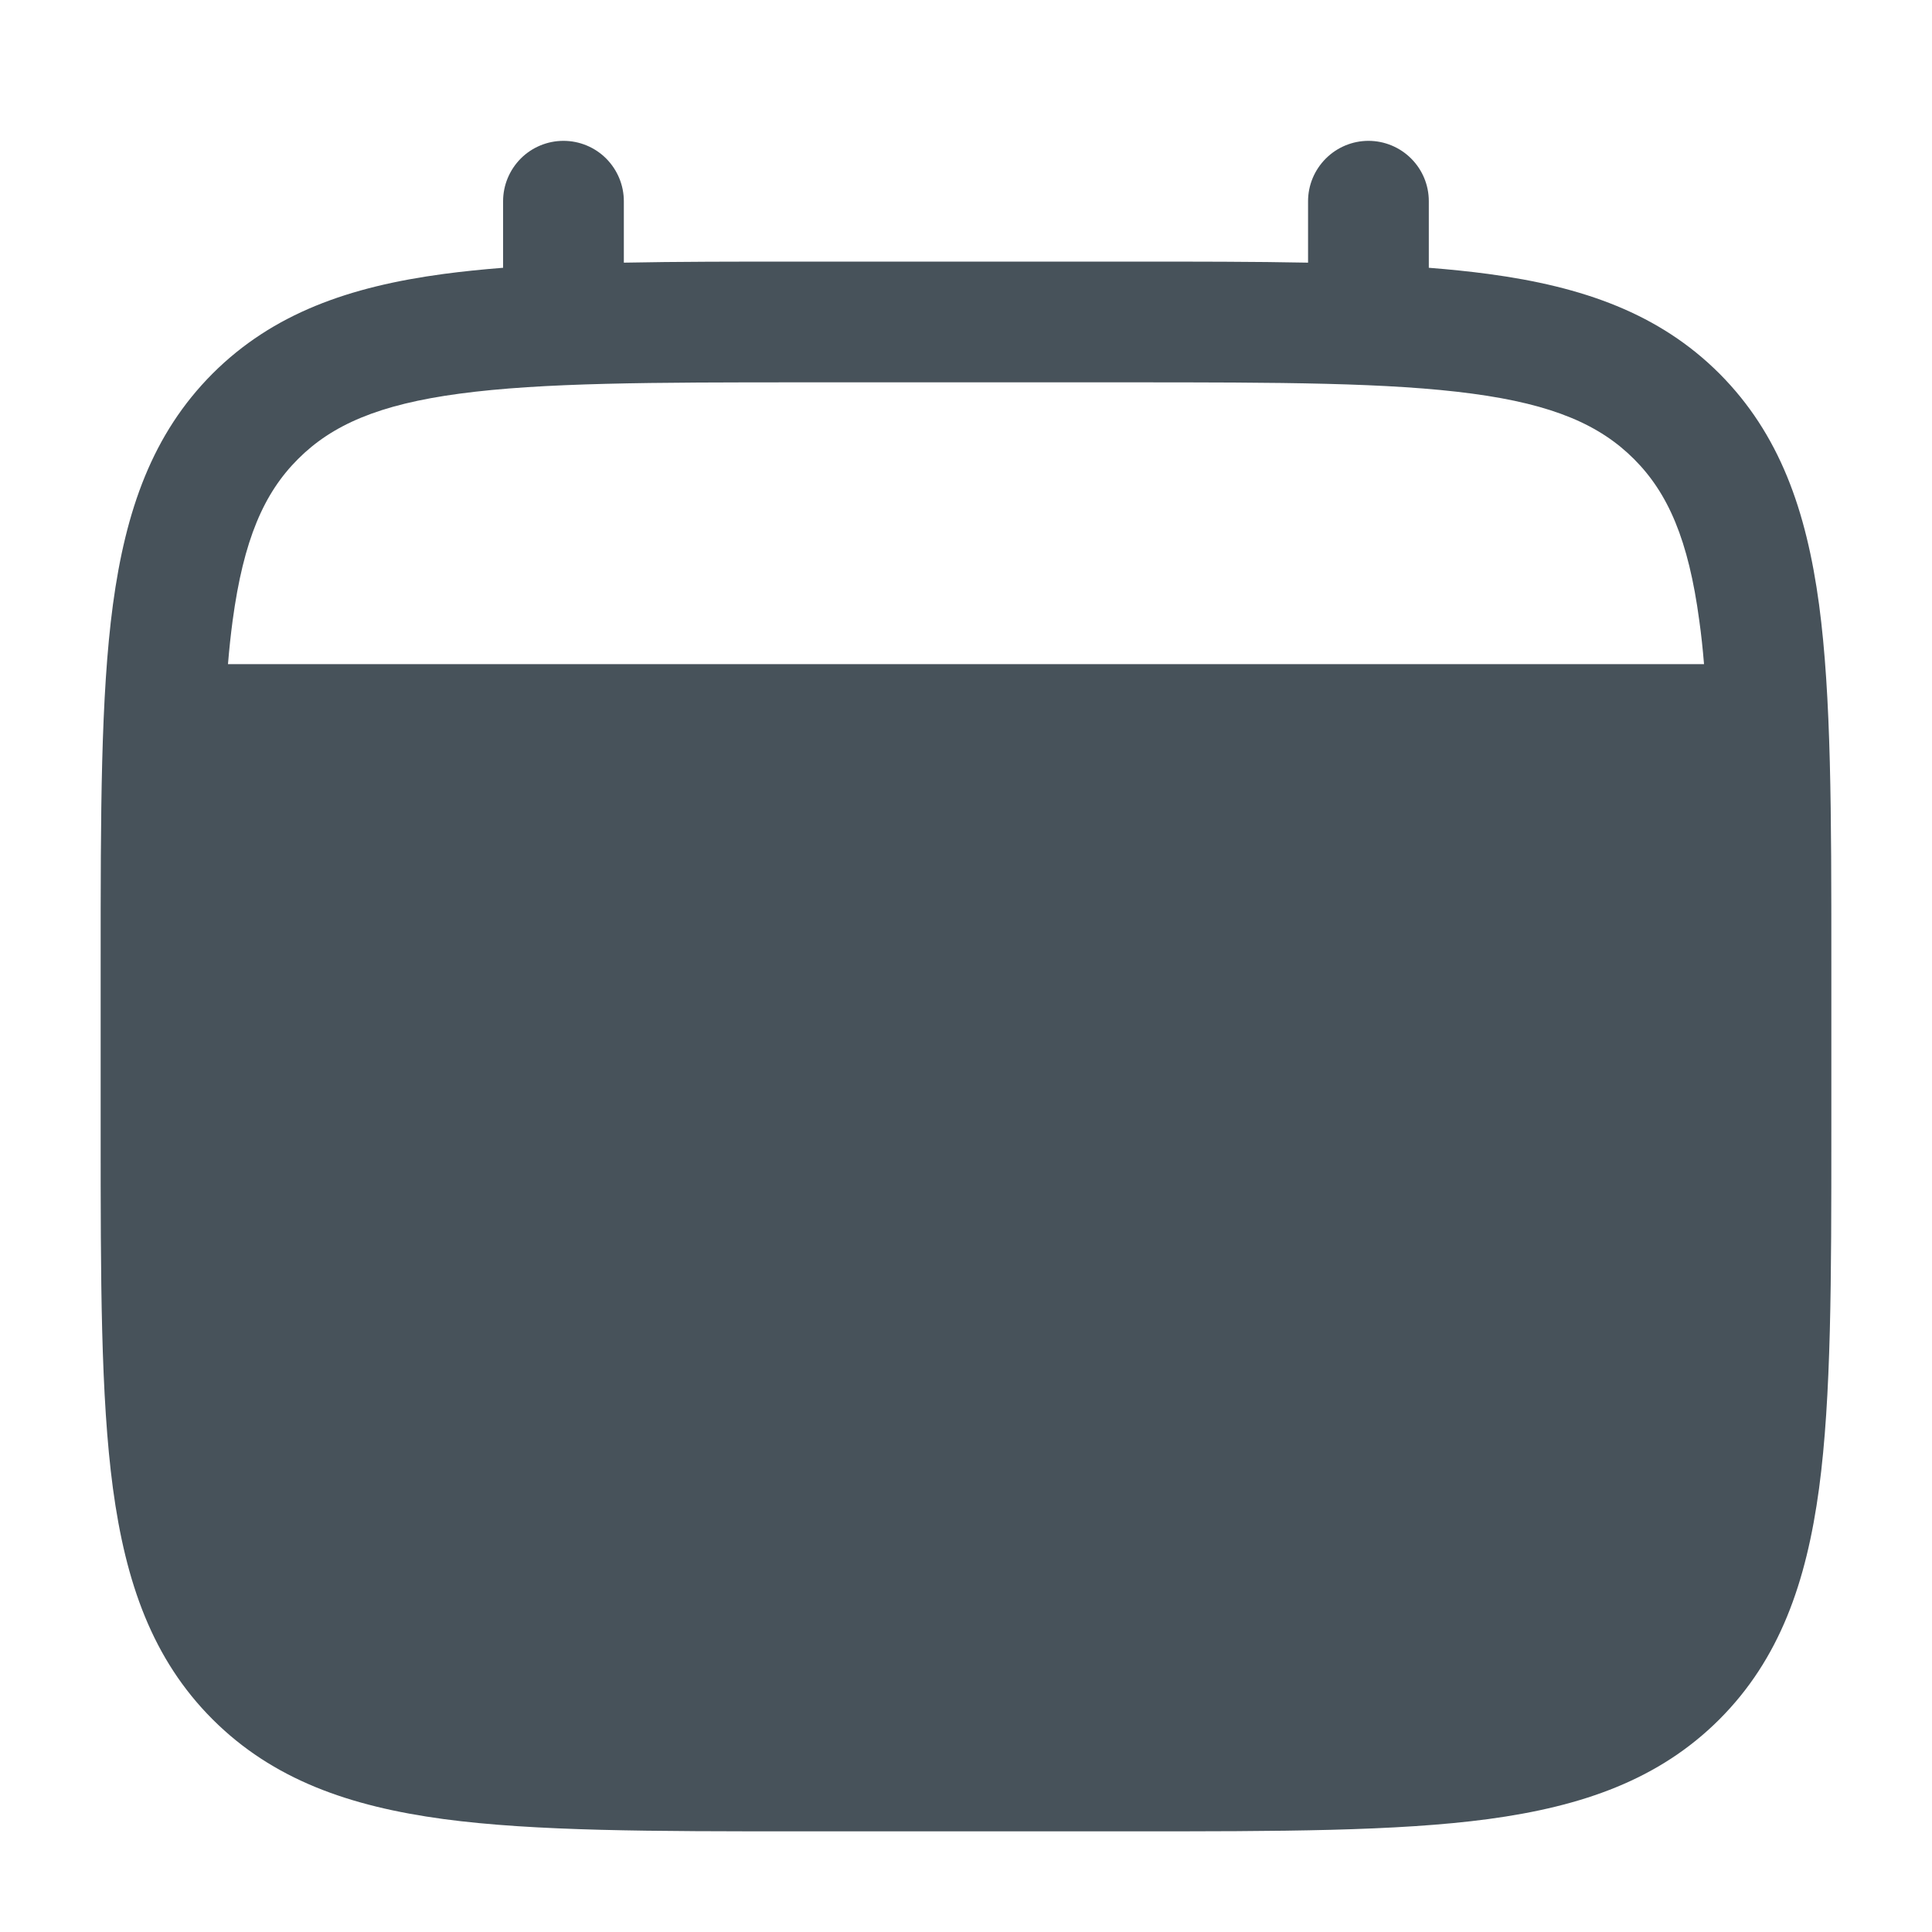<svg width="20" height="20" viewBox="0 0 20 20" fill="none" xmlns="http://www.w3.org/2000/svg">
<path d="M14.167 11.667C14.388 11.667 14.6 11.579 14.756 11.423C14.912 11.266 15 11.054 15 10.833C15 10.612 14.912 10.4 14.756 10.244C14.6 10.088 14.388 10 14.167 10C13.946 10 13.734 10.088 13.577 10.244C13.421 10.4 13.333 10.612 13.333 10.833C13.333 11.054 13.421 11.266 13.577 11.423C13.734 11.579 13.946 11.667 14.167 11.667ZM14.167 15C14.388 15 14.6 14.912 14.756 14.756C14.912 14.6 15 14.388 15 14.167C15 13.946 14.912 13.734 14.756 13.577C14.6 13.421 14.388 13.333 14.167 13.333C13.946 13.333 13.734 13.421 13.577 13.577C13.421 13.734 13.333 13.946 13.333 14.167C13.333 14.388 13.421 14.6 13.577 14.756C13.734 14.912 13.946 15 14.167 15ZM10.833 10.833C10.833 11.054 10.745 11.266 10.589 11.423C10.433 11.579 10.221 11.667 10 11.667C9.779 11.667 9.567 11.579 9.411 11.423C9.254 11.266 9.167 11.054 9.167 10.833C9.167 10.612 9.254 10.4 9.411 10.244C9.567 10.088 9.779 10 10 10C10.221 10 10.433 10.088 10.589 10.244C10.745 10.4 10.833 10.612 10.833 10.833ZM10.833 14.167C10.833 14.388 10.745 14.6 10.589 14.756C10.433 14.912 10.221 15 10 15C9.779 15 9.567 14.912 9.411 14.756C9.254 14.6 9.167 14.388 9.167 14.167C9.167 13.946 9.254 13.734 9.411 13.577C9.567 13.421 9.779 13.333 10 13.333C10.221 13.333 10.433 13.421 10.589 13.577C10.745 13.734 10.833 13.946 10.833 14.167ZM5.833 11.667C6.054 11.667 6.266 11.579 6.423 11.423C6.579 11.266 6.667 11.054 6.667 10.833C6.667 10.612 6.579 10.4 6.423 10.244C6.266 10.088 6.054 10 5.833 10C5.612 10 5.4 10.088 5.244 10.244C5.088 10.4 5 10.612 5 10.833C5 11.054 5.088 11.266 5.244 11.423C5.4 11.579 5.612 11.667 5.833 11.667ZM5.833 15C6.054 15 6.266 14.912 6.423 14.756C6.579 14.6 6.667 14.388 6.667 14.167C6.667 13.946 6.579 13.734 6.423 13.577C6.266 13.421 6.054 13.333 5.833 13.333C5.612 13.333 5.4 13.421 5.244 13.577C5.088 13.734 5 13.946 5 14.167C5 14.388 5.088 14.6 5.244 14.756C5.4 14.912 5.612 15 5.833 15Z" fill="#47525A"/>
<path fillRule="evenodd" clipRule="evenodd" d="M5.833 1.458C5.999 1.458 6.158 1.524 6.275 1.641C6.392 1.759 6.458 1.917 6.458 2.083V2.719C7.01 2.708 7.617 2.708 8.286 2.708H11.713C12.382 2.708 12.99 2.708 13.541 2.719V2.083C13.541 1.917 13.607 1.759 13.725 1.641C13.842 1.524 14.001 1.458 14.166 1.458C14.332 1.458 14.491 1.524 14.608 1.641C14.726 1.759 14.791 1.917 14.791 2.083V2.772C15.008 2.789 15.213 2.81 15.407 2.836C16.384 2.967 17.175 3.244 17.799 3.867C18.422 4.492 18.699 5.282 18.831 6.259C18.958 7.209 18.958 8.422 18.958 9.953V11.713C18.958 13.245 18.958 14.458 18.831 15.407C18.699 16.384 18.422 17.175 17.799 17.799C17.175 18.422 16.384 18.699 15.407 18.831C14.457 18.958 13.245 18.958 11.713 18.958H8.287C6.755 18.958 5.542 18.958 4.592 18.831C3.616 18.699 2.825 18.422 2.201 17.799C1.577 17.175 1.301 16.384 1.169 15.407C1.042 14.457 1.042 13.245 1.042 11.713V9.953C1.042 8.422 1.042 7.208 1.169 6.259C1.301 5.282 1.577 4.492 2.201 3.867C2.825 3.244 3.616 2.967 4.592 2.836C4.787 2.81 4.992 2.789 5.208 2.772V2.083C5.208 1.917 5.274 1.759 5.391 1.641C5.508 1.524 5.667 1.458 5.833 1.458ZM4.758 4.075C3.921 4.187 3.437 4.399 3.085 4.752C2.732 5.104 2.521 5.587 2.408 6.426C2.389 6.567 2.373 6.717 2.36 6.875H17.64C17.627 6.717 17.611 6.567 17.591 6.425C17.479 5.587 17.267 5.104 16.915 4.752C16.562 4.399 16.079 4.187 15.241 4.075C14.385 3.96 13.256 3.958 11.666 3.958H8.333C6.744 3.958 5.616 3.96 4.758 4.075ZM2.292 10C2.292 9.288 2.292 8.669 2.302 8.125H17.697C17.708 8.669 17.708 9.288 17.708 10V11.667C17.708 13.256 17.706 14.385 17.591 15.242C17.479 16.079 17.267 16.562 16.915 16.915C16.562 17.267 16.079 17.479 15.241 17.592C14.385 17.707 13.256 17.708 11.666 17.708H8.333C6.744 17.708 5.616 17.707 4.758 17.592C3.921 17.479 3.437 17.267 3.085 16.915C2.732 16.562 2.521 16.079 2.408 15.241C2.293 14.385 2.292 13.256 2.292 11.667V10Z" fill="#47525A"/>
</svg>
